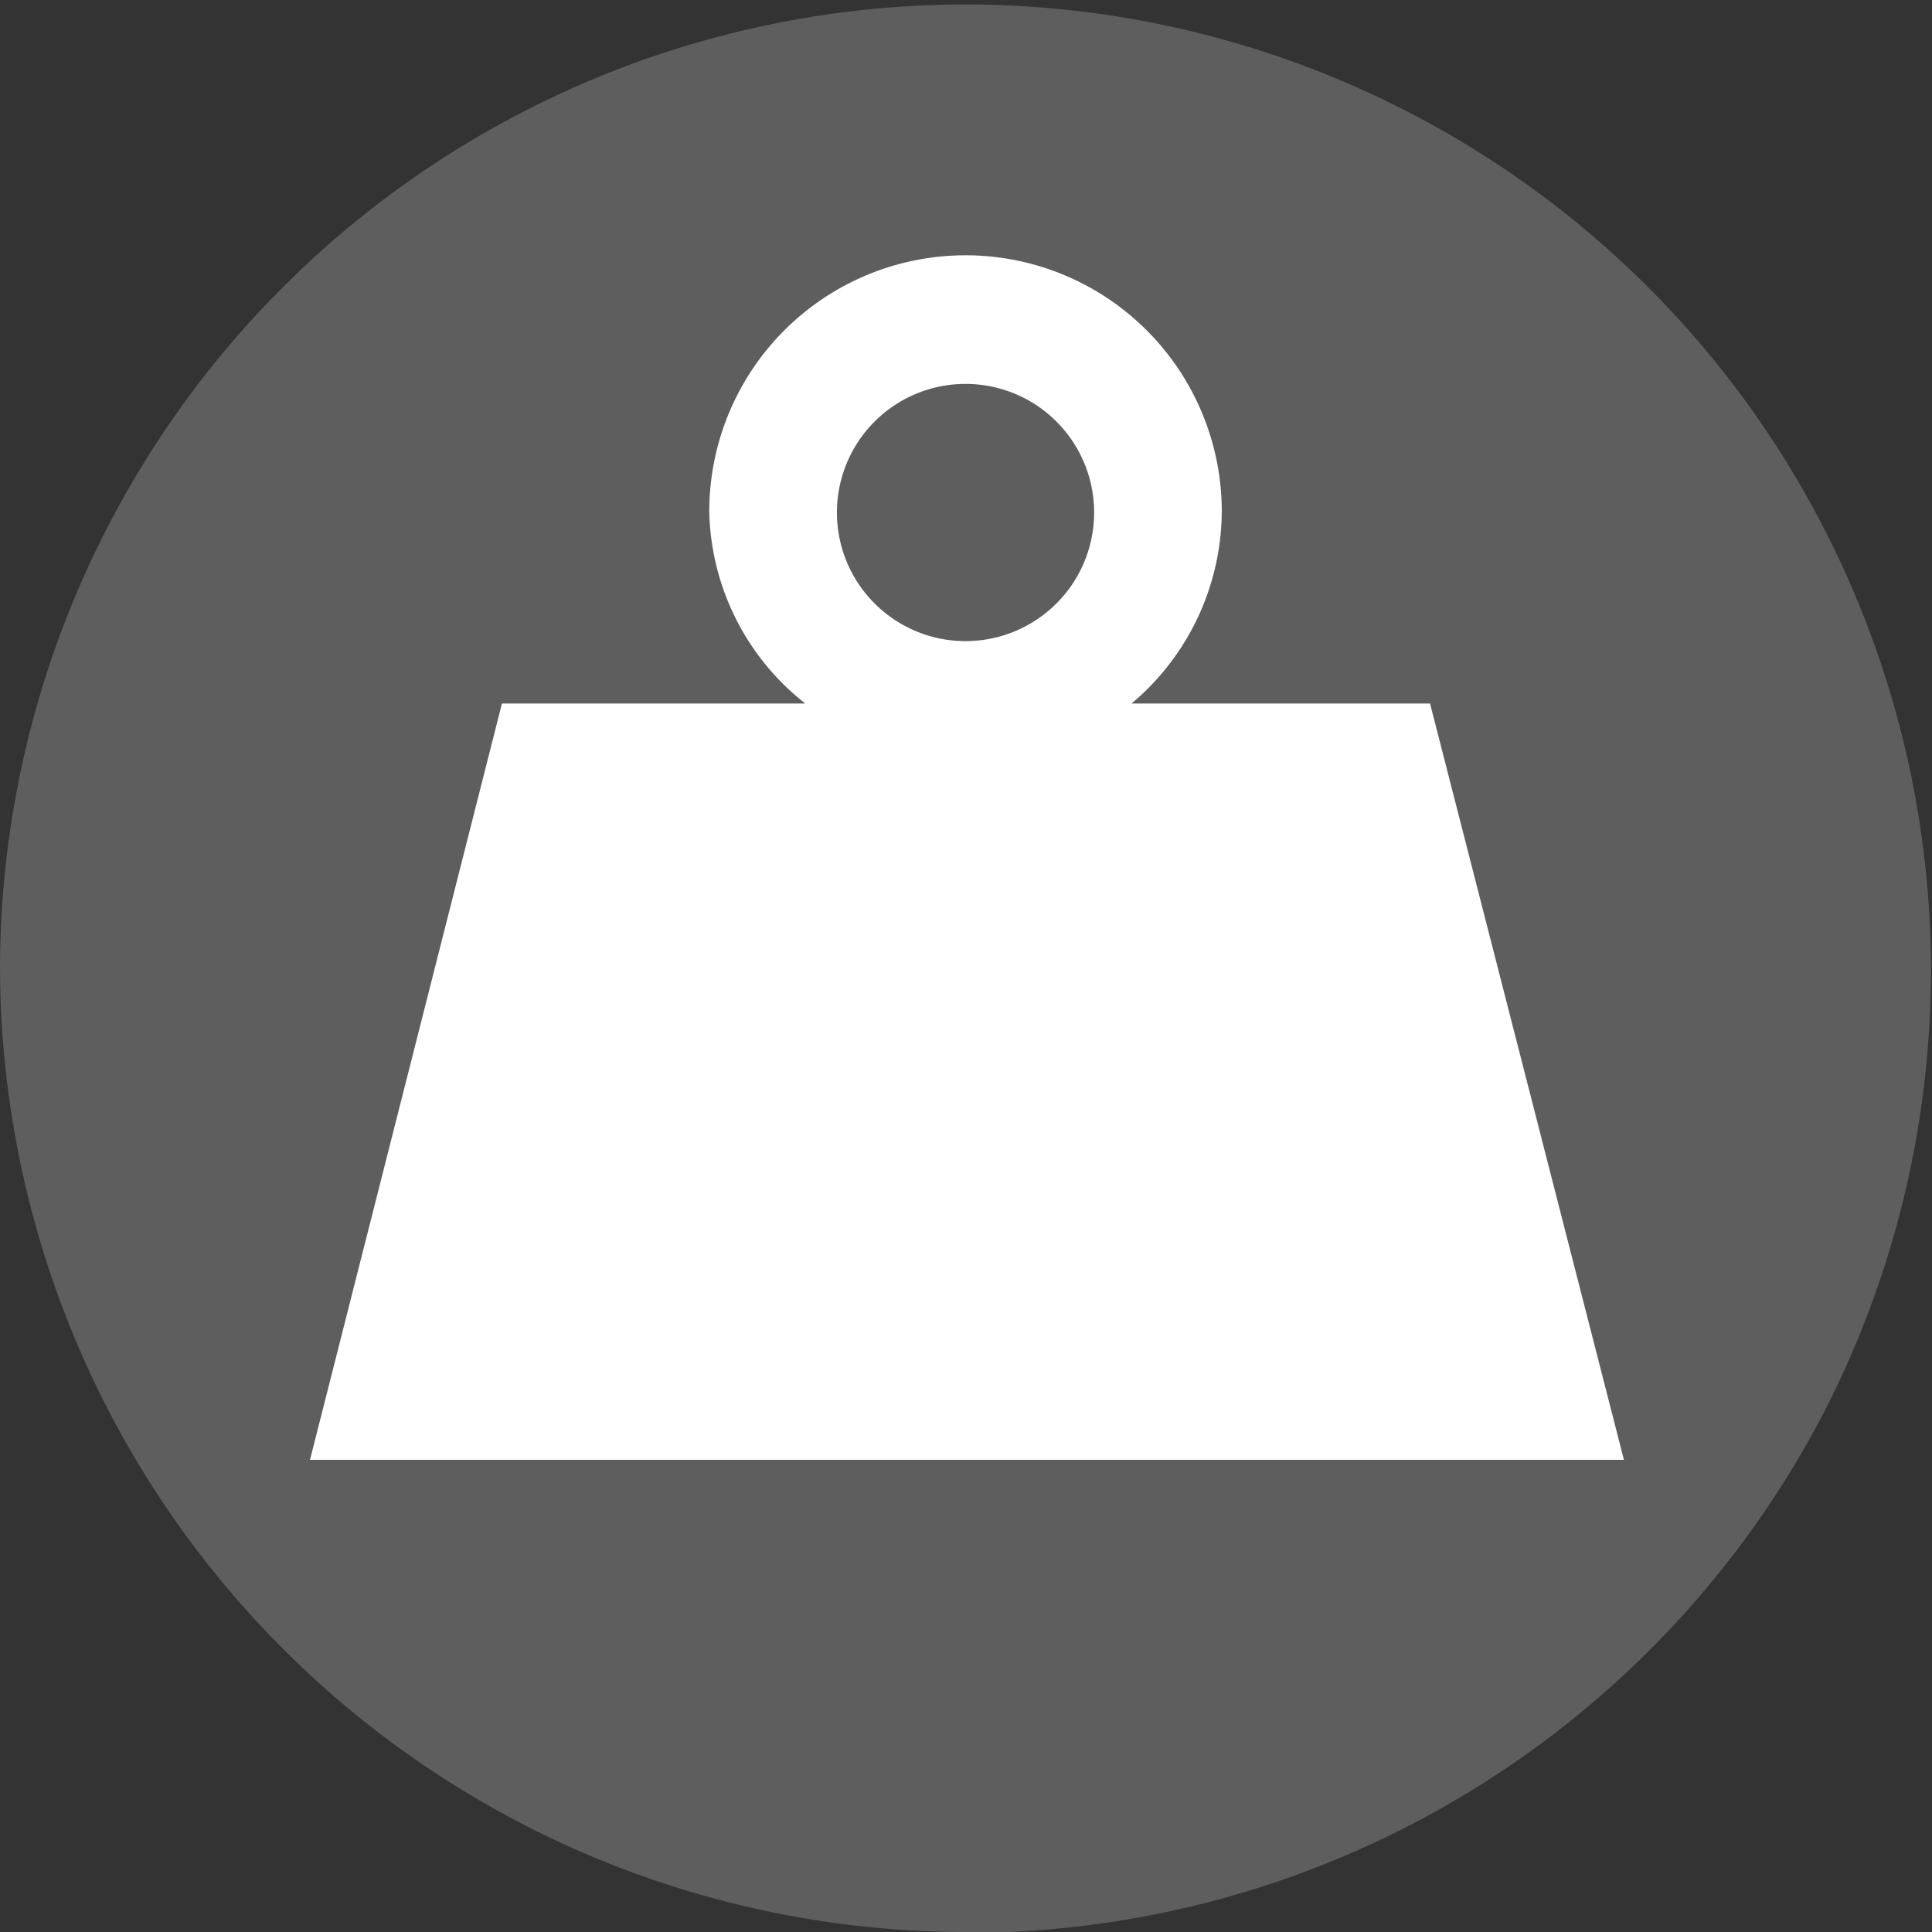 <svg xmlns="http://www.w3.org/2000/svg" xmlns:xlink="http://www.w3.org/1999/xlink" viewBox="0 0 20.13 20.13"><rect x="0" y="0" width="20.13" height="20.13" fill="#333333" stroke="none"/><defs><style>.cls-1{fill:none;}.cls-2{clip-path:url(#clip-path);}.cls-3{fill:#5f5e5e;}.cls-4{fill:#fff;}</style><clipPath id="clip-path" transform="translate(0)"><path class="cls-1" d="M0,10.06A10.07,10.07,0,1,0,10.06,0,10.07,10.07,0,0,0,0,10.06"/></clipPath></defs><title>Asset 21</title><g id="Layer_2" data-name="Layer 2"><g id="Layer_1-2" data-name="Layer 1"><g class="cls-2"><path class="cls-3" d="M10.06,20.13A10.07,10.07,0,0,1,0,10.06,10.06,10.06,0,0,1,17.18,3a10.07,10.07,0,0,1-7.12,17.18" transform="translate(0)"/><path class="cls-4" d="M11.4,5.33A1.34,1.34,0,1,1,10.06,4,1.34,1.34,0,0,1,11.4,5.33m3.5,2H11.79a2.63,2.63,0,0,0,.94-2,2.67,2.67,0,0,0-5.34,0,2.61,2.61,0,0,0,1,2H5.23l-2,7.88H16.92Z" transform="translate(0)"/></g></g></g></svg>